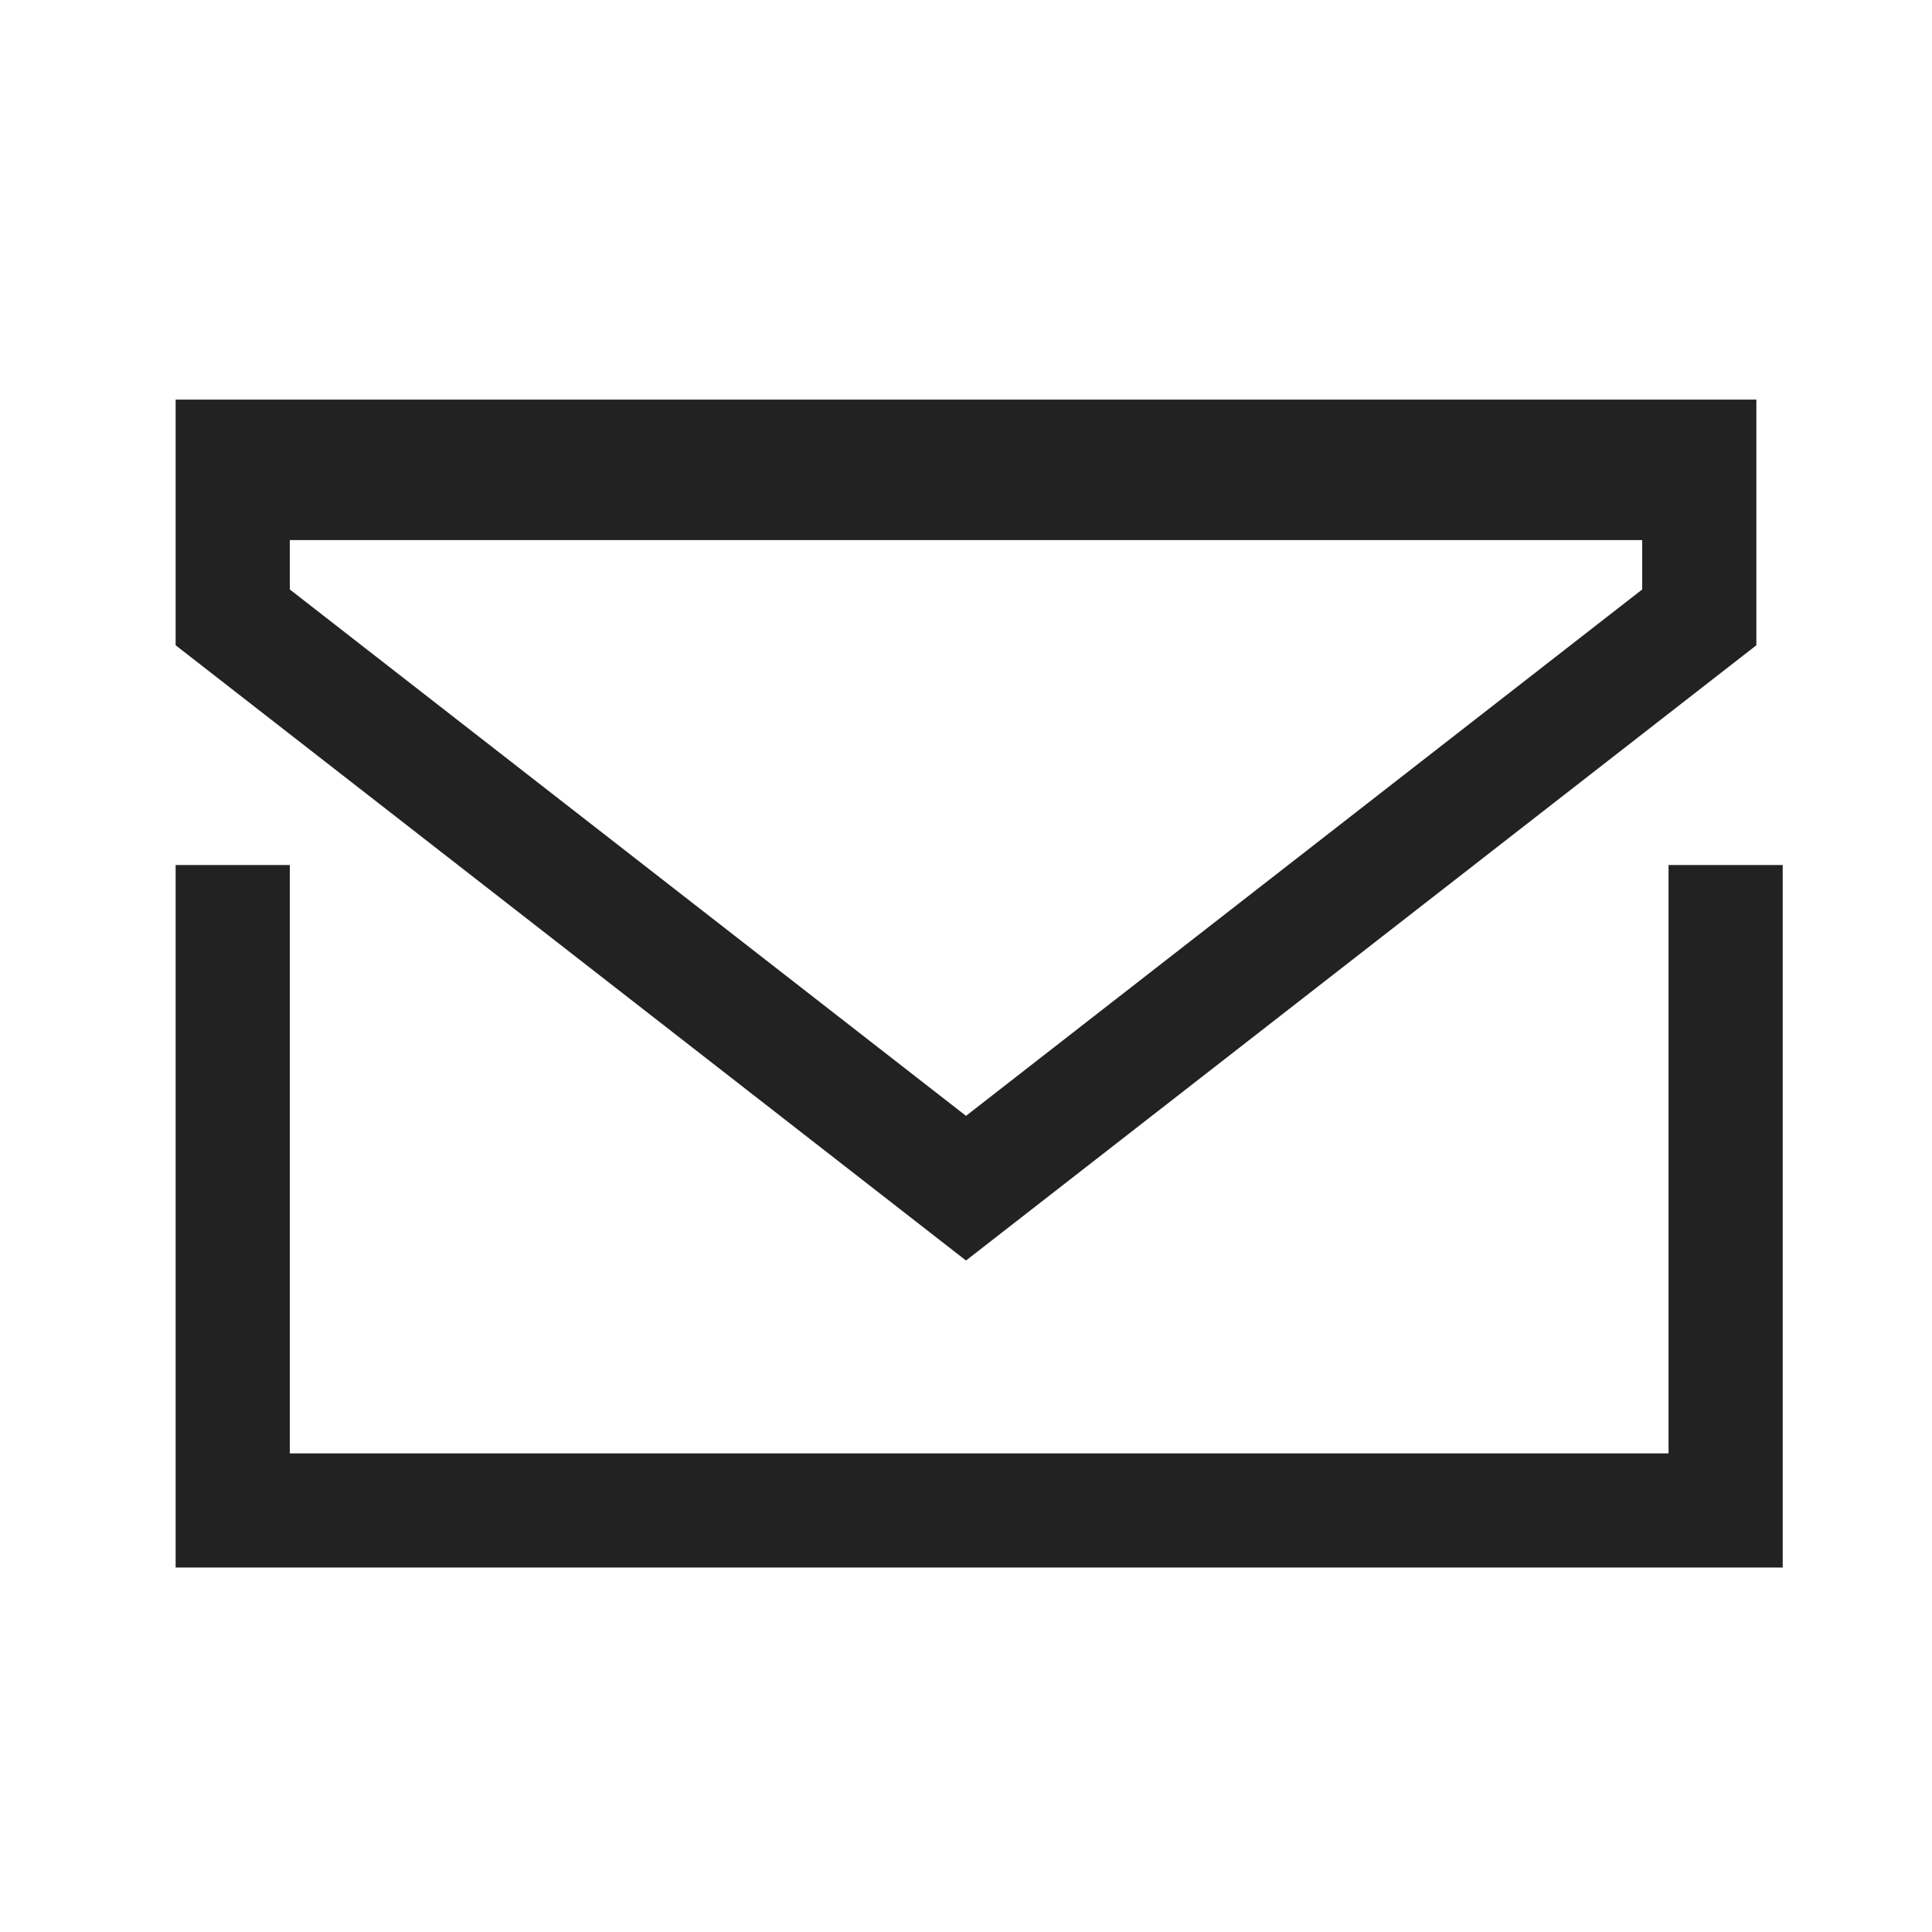 <svg viewBox="0 0 22 22" fill="none" xmlns="http://www.w3.org/2000/svg"><path stroke="#222" stroke-width="1.3" d="M2.65 9.85v8M19.65 9.85v8M2 17.2h18M2 5.2h18M19.35 7.03 11 13.53l-8.35-6.5V5.5h16.7v1.53Z"/></svg>
